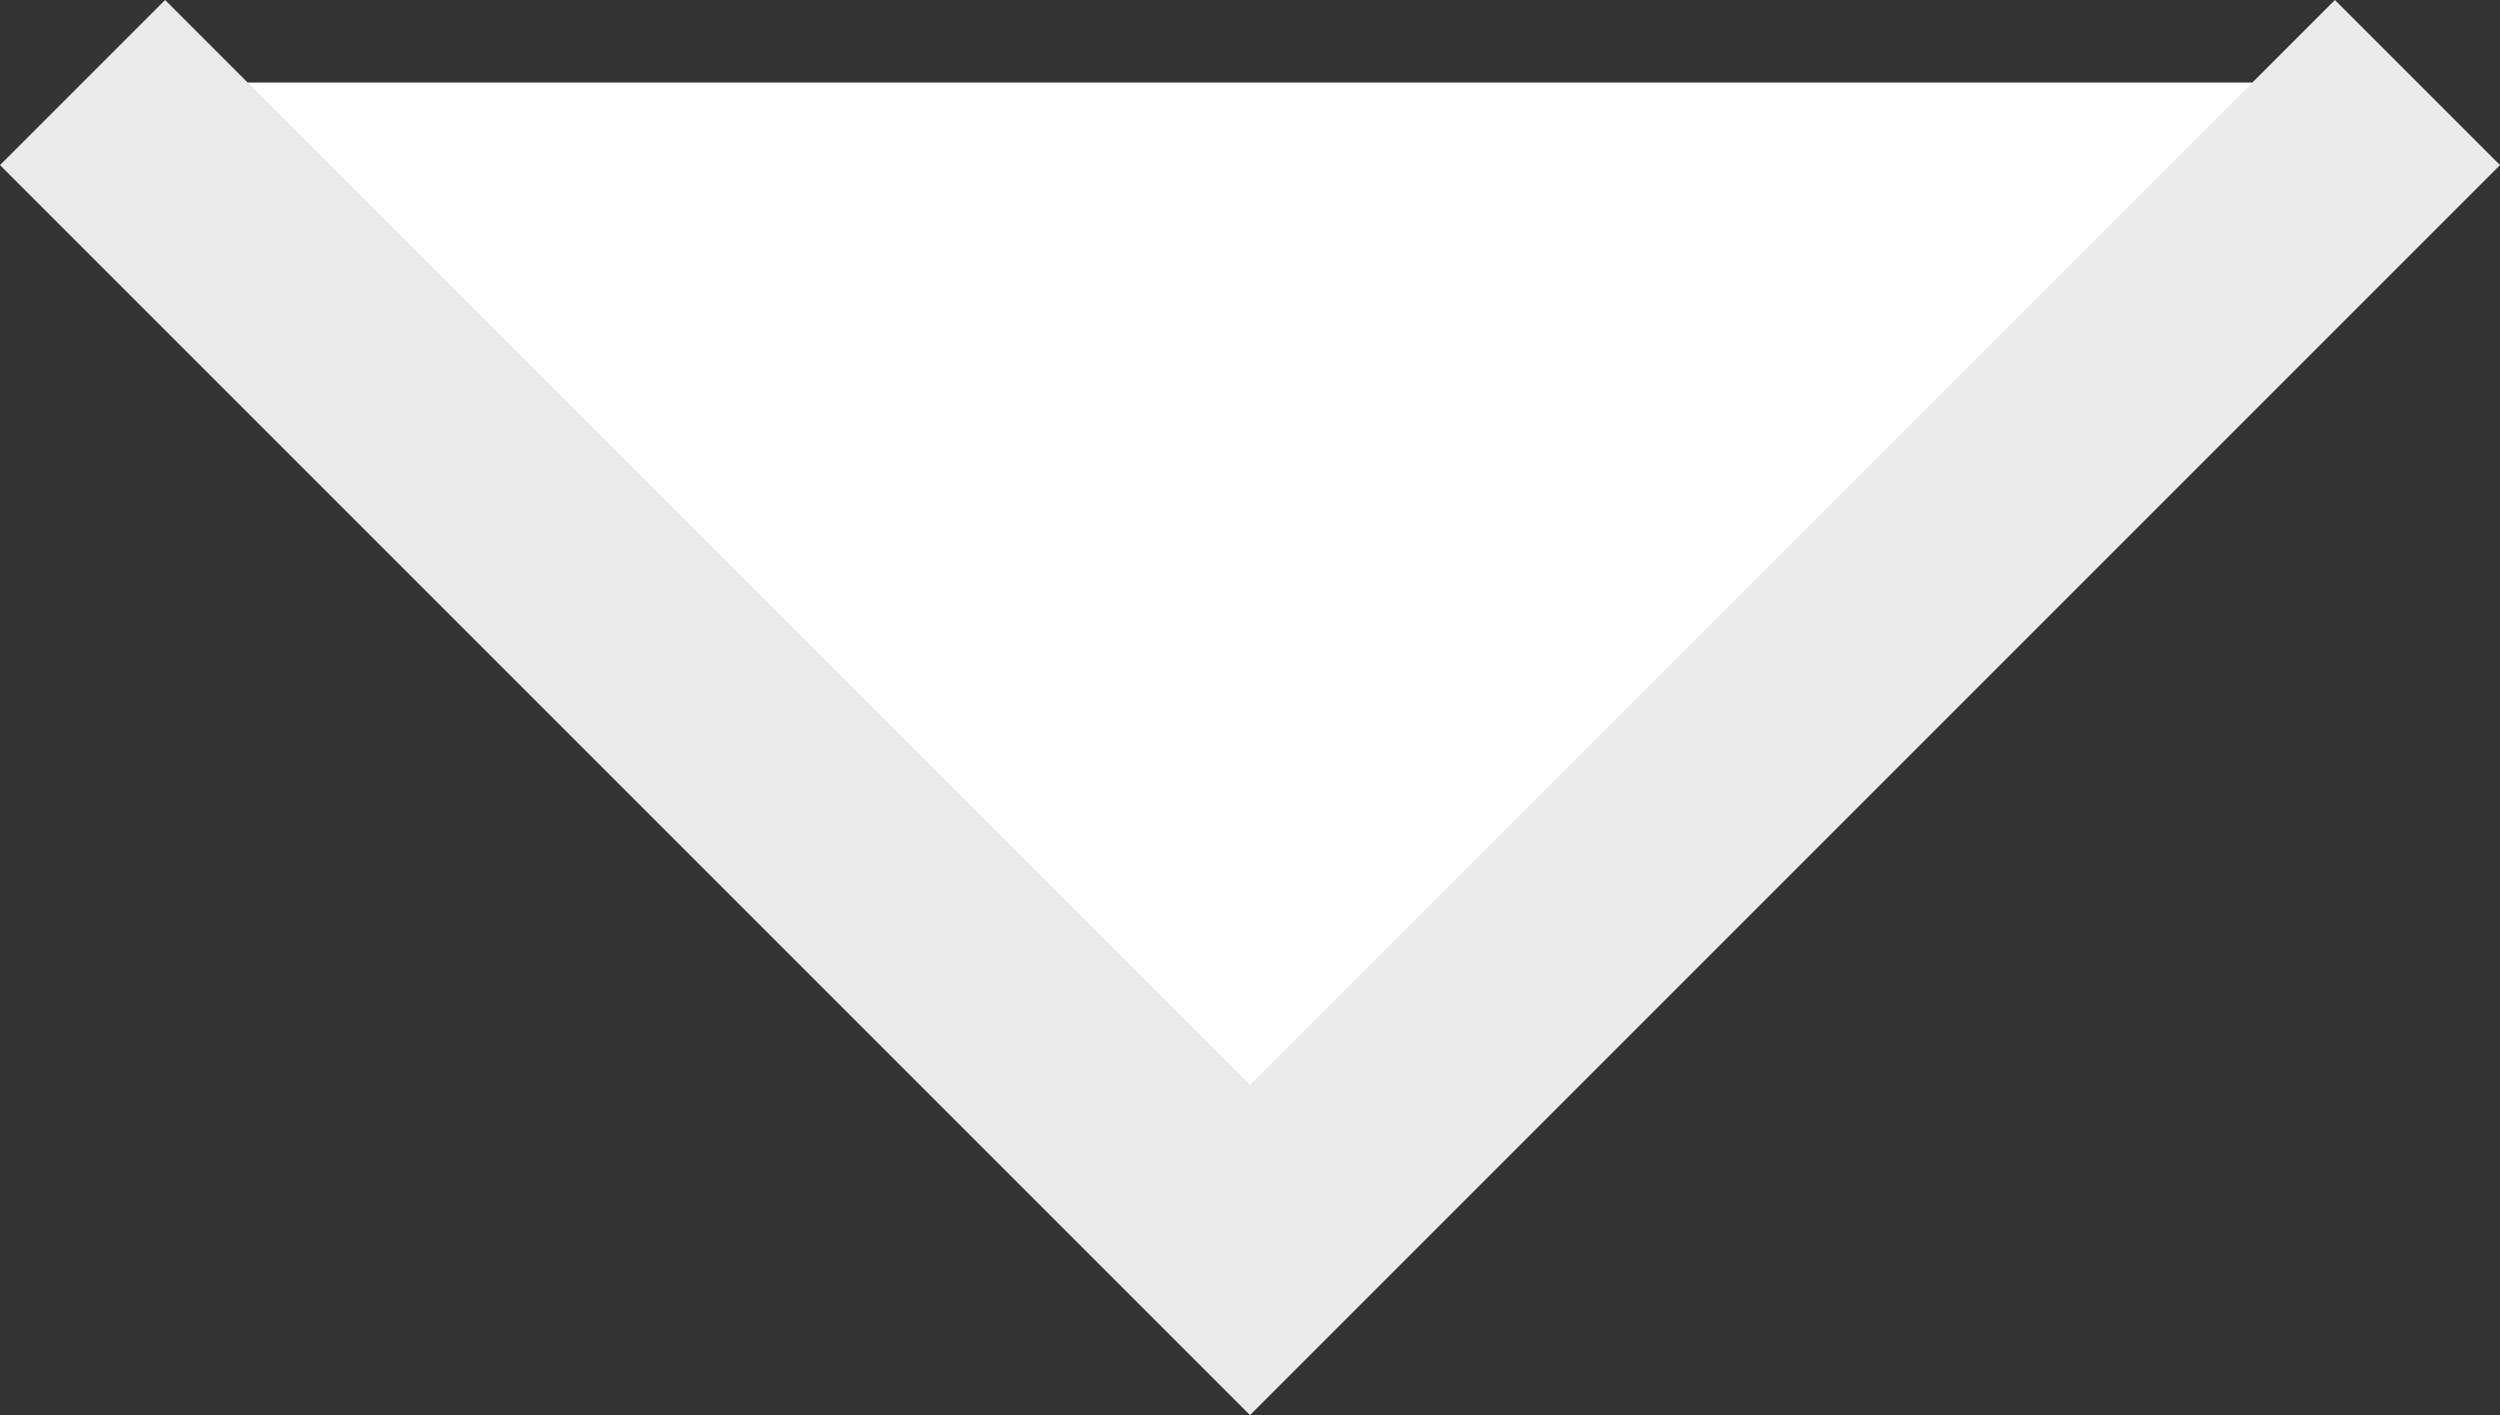 <svg width="107.071px" height="60.607px" viewBox="0 0 107.071 60.607" xmlns="http://www.w3.org/2000/svg">
<rect x="0" y="0" width="107.071" height="60.607" fill="#333333" stroke="none"/>
<polyline fill="white" stroke="rgb(234, 234, 234)" stroke-width="10" points="103.536,3.536 53.536,53.536 3.536,3.536 "/>
</svg>
